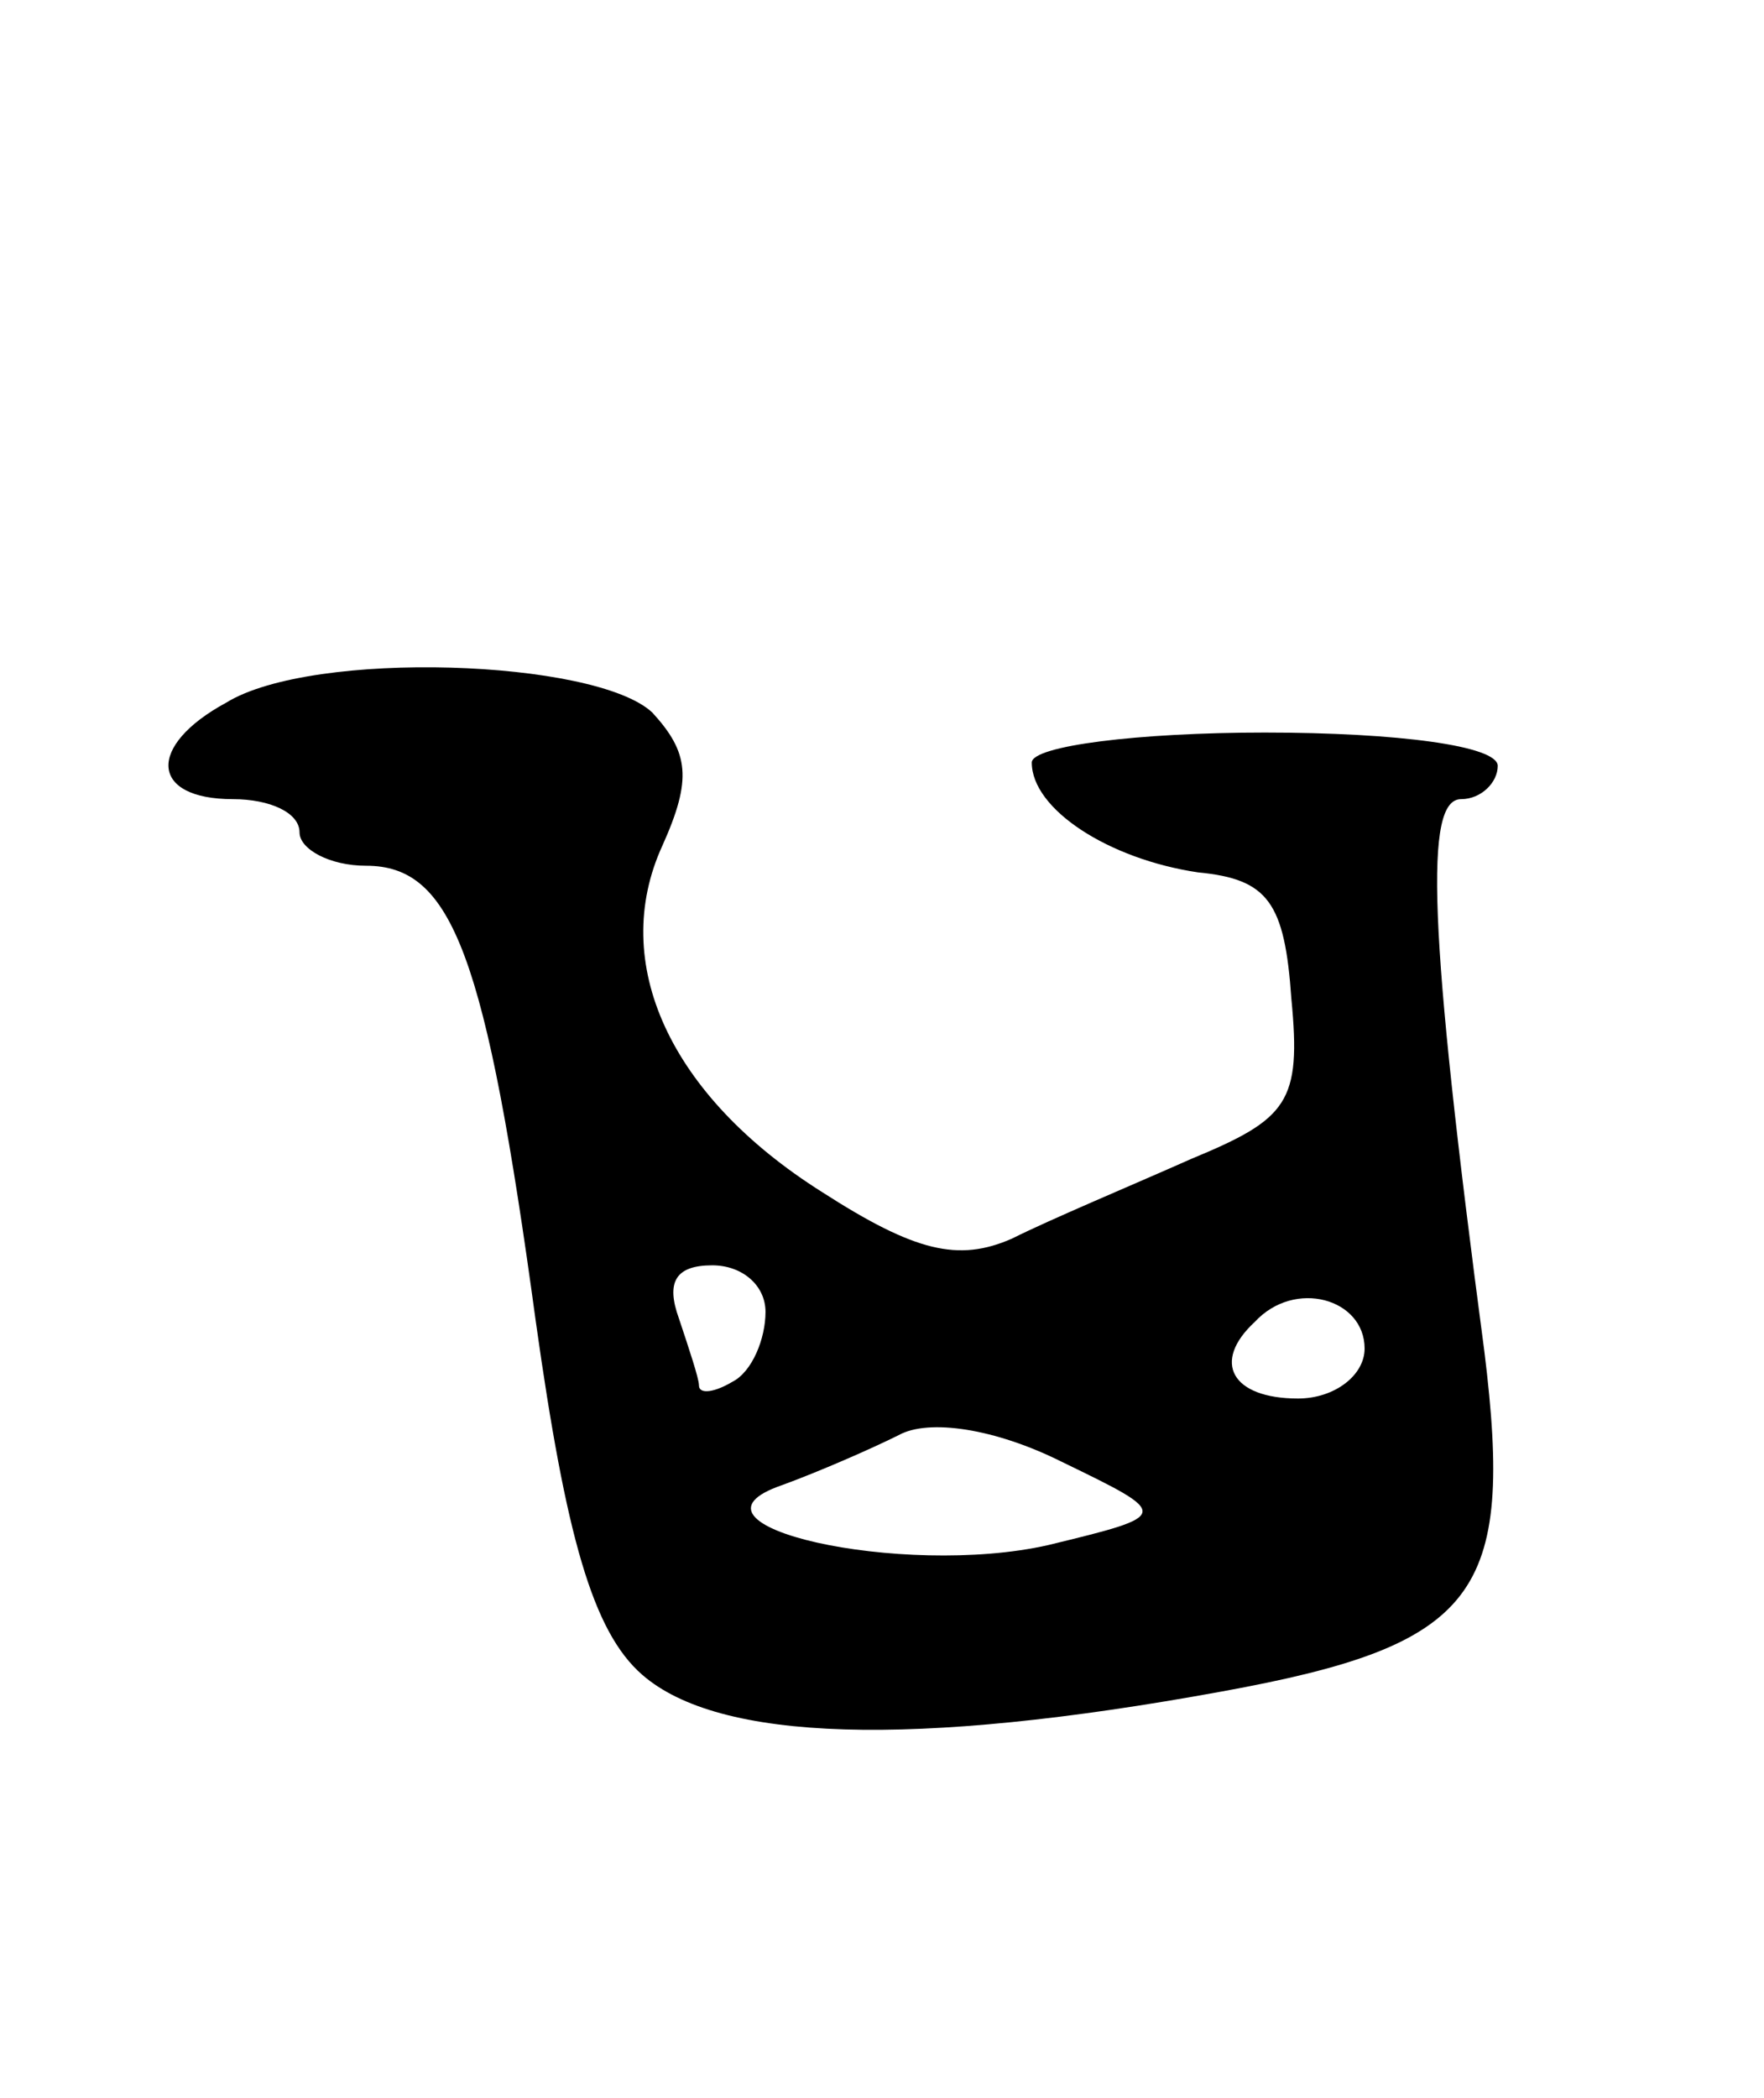 <svg version="1.0" xmlns="http://www.w3.org/2000/svg"
 width="53pt" height="63pt" viewBox="0 0 53 63"
 preserveAspectRatio="xMidYMid meet">
<g transform="translate(0,63) scale(0.1,-0.1)"
fill="#000000" stroke="none">
<path d="M68 419 c-24 -13 -23 -29 2 -29 11 0 20 -4 20 -10 0 -5 9 -10 20 -10
26 0 36 -27 51 -137 9 -64 17 -93 32 -106 23 -20 81 -22 174 -5 77 14 88 29
79 102 -17 128 -18 166 -7 166 6 0 11 5 11 10 0 6 -30 10 -70 10 -38 0 -70 -4
-70 -9 0 -14 23 -29 50 -33 21 -2 26 -9 28 -38 3 -31 -1 -36 -30 -48 -18 -8
-42 -18 -54 -24 -16 -7 -29 -4 -57 14 -46 29 -64 69 -48 104 9 20 8 28 -3 40
-17 16 -102 19 -128 3z m162 -183 c0 -8 -4 -18 -10 -21 -5 -3 -10 -4 -10 -1 0
2 -3 11 -6 20 -4 11 -1 16 10 16 9 0 16 -6 16 -14z m180 -11 c0 -8 -9 -15 -20
-15 -20 0 -26 11 -13 23 12 13 33 7 33 -8z m-95 -59 c-44 -10 -115 6 -80 18
11 4 27 11 35 15 9 5 29 2 49 -8 33 -16 33 -16 -4 -25z"/>
</g>
</svg>

